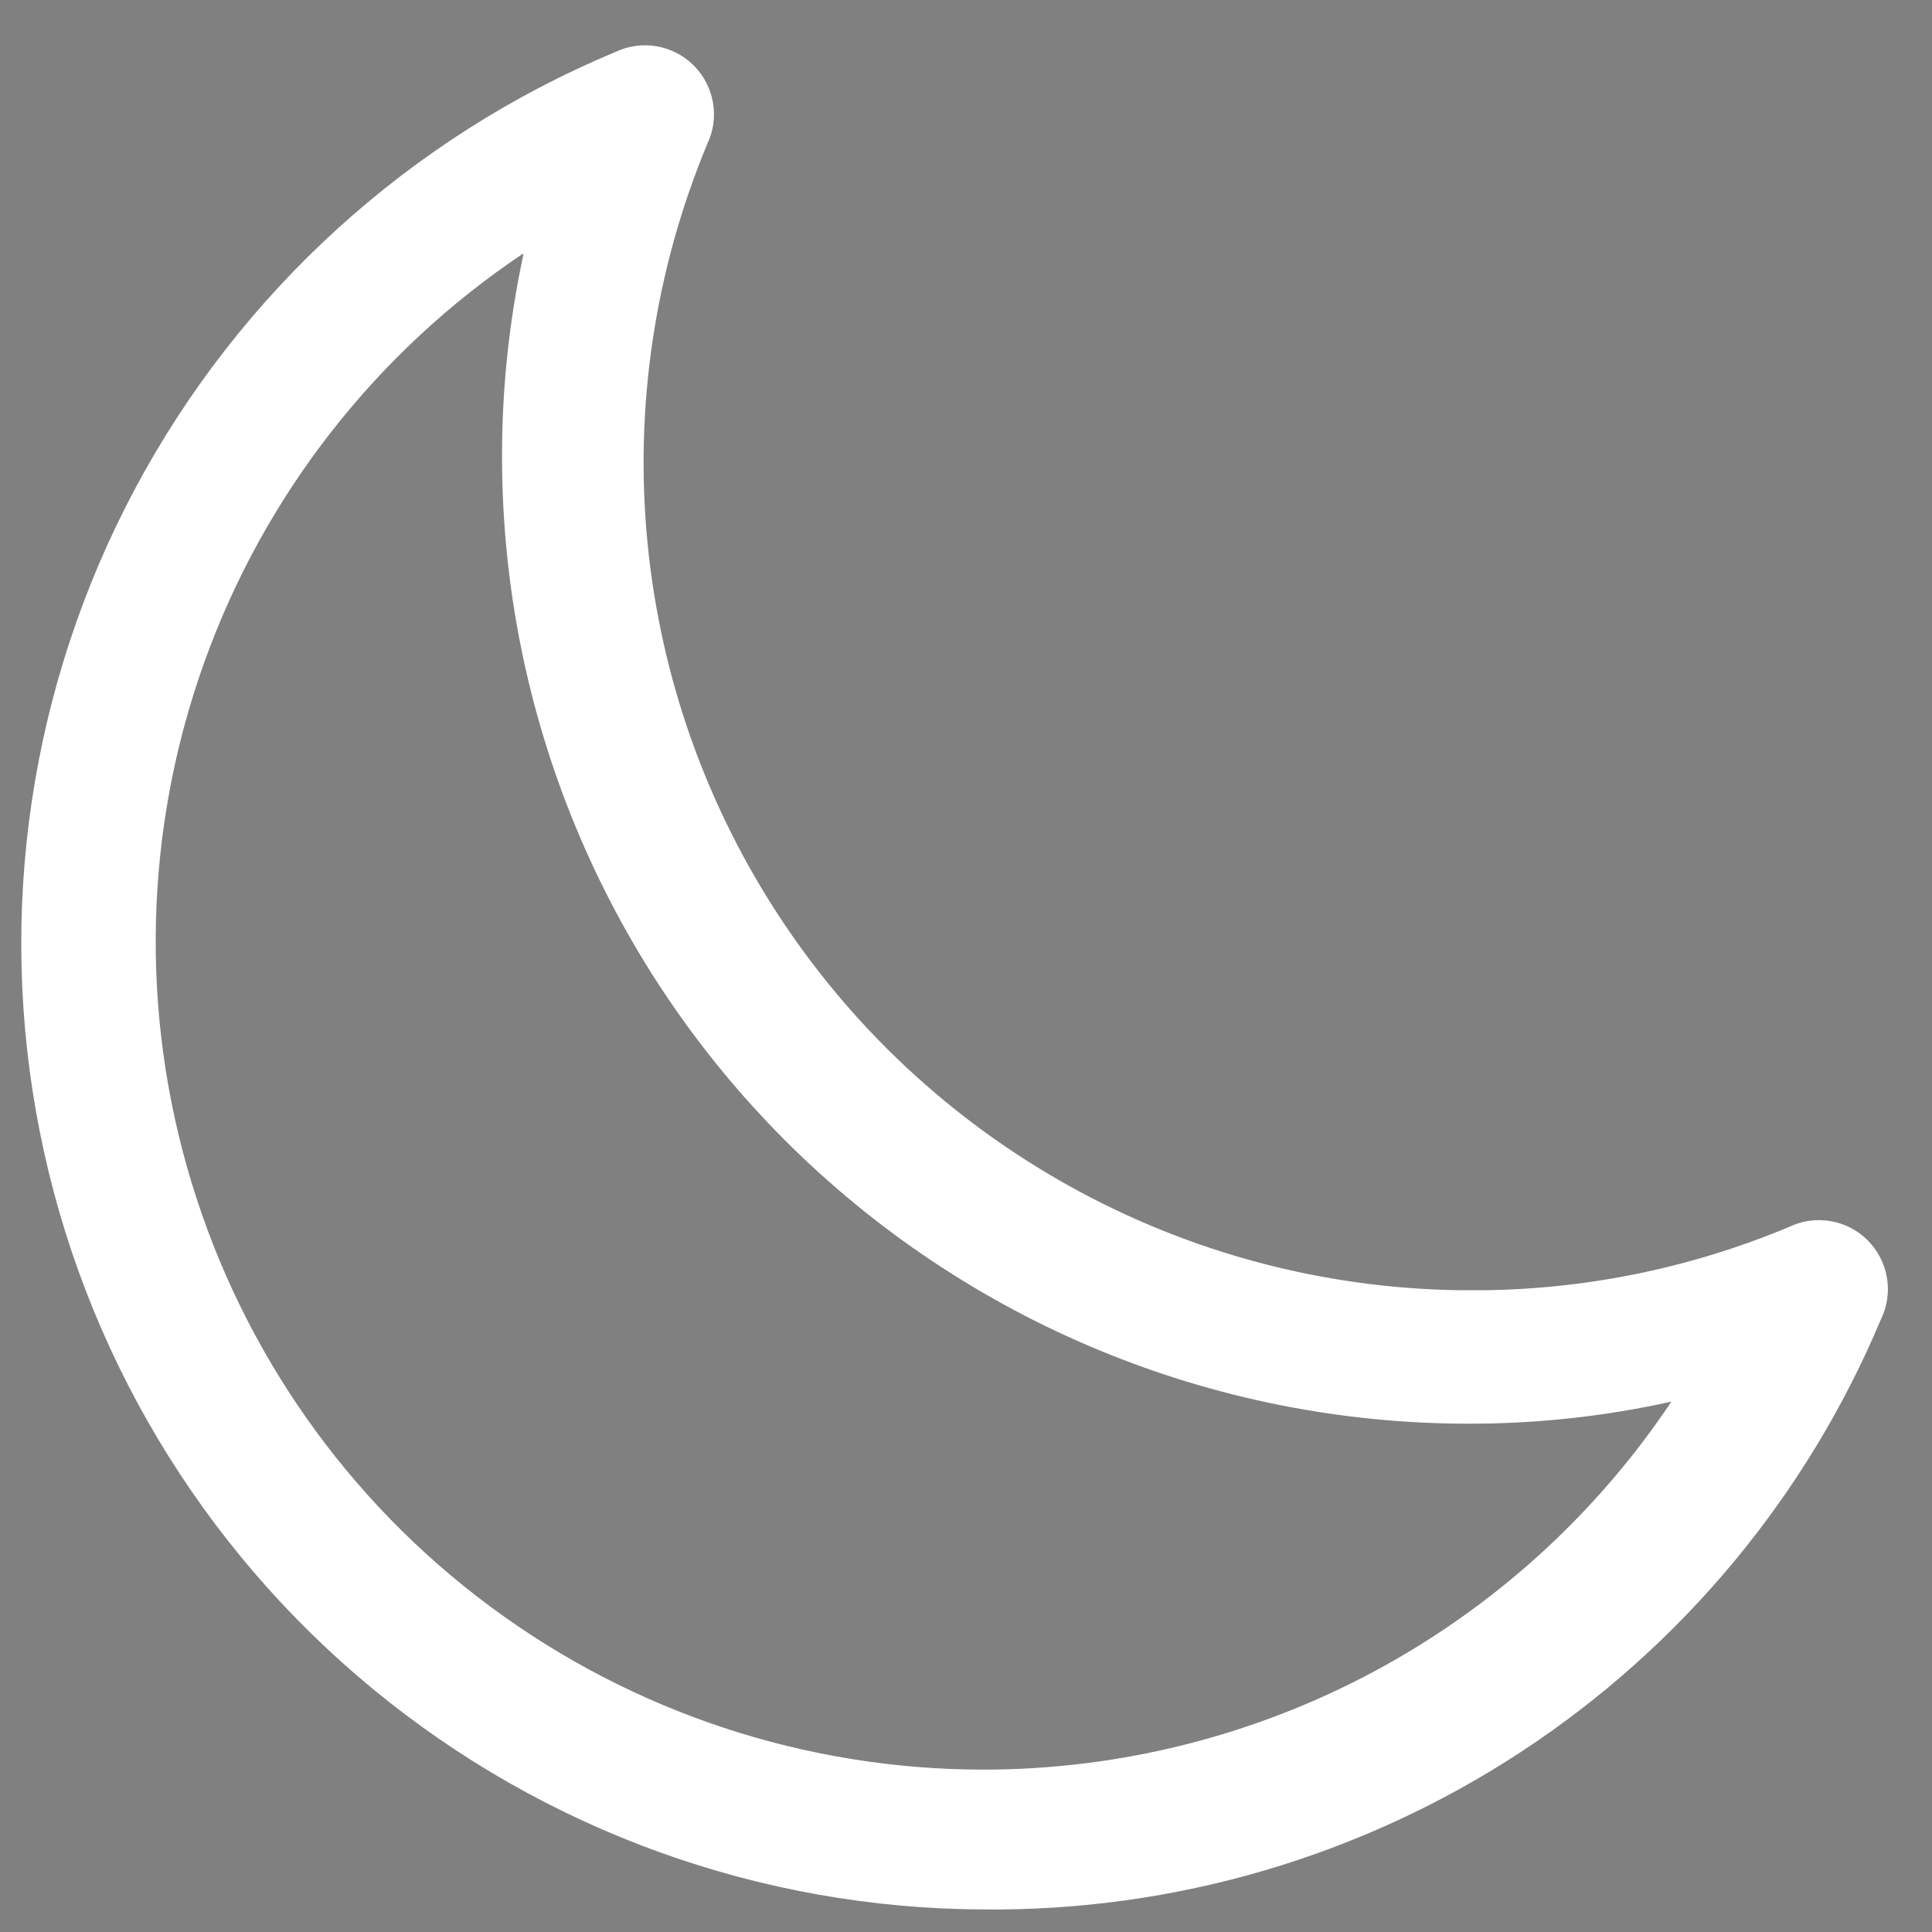 <svg width="21" height="21" viewBox="0 0 21 21" fill="none" xmlns="http://www.w3.org/2000/svg">
<rect x="0" y="0" width="21" height="21" fill="#808080" stroke="none"/>
<path d="M15.997 14.525C17.248 14.528 18.487 14.28 19.641 13.797L19.652 13.792L19.663 13.787C19.71 13.764 19.762 13.757 19.813 13.766C19.864 13.774 19.911 13.799 19.947 13.835C19.984 13.872 20.008 13.919 20.017 13.97C20.026 14.021 20.019 14.073 19.996 14.12L19.991 14.131L19.986 14.142C19.22 15.969 17.927 17.527 16.271 18.616C14.616 19.704 12.674 20.275 10.693 20.255L10.69 20.255C8.382 20.246 6.149 19.438 4.368 17.97C2.588 16.502 1.37 14.463 0.922 12.199C0.473 9.935 0.822 7.586 1.908 5.55C2.994 3.514 4.75 1.916 6.88 1.027L6.892 1.022L6.903 1.017C6.95 0.994 7.002 0.987 7.053 0.996C7.104 1.005 7.151 1.029 7.187 1.065C7.224 1.102 7.248 1.149 7.257 1.2C7.266 1.251 7.259 1.303 7.236 1.35L7.231 1.361L7.226 1.373C6.625 2.817 6.389 4.387 6.54 5.943C6.691 7.5 7.224 8.995 8.092 10.296C8.96 11.598 10.136 12.664 11.515 13.402C12.894 14.14 14.433 14.526 15.997 14.525ZM15.997 14.525C15.997 14.525 15.997 14.525 15.996 14.525L15.997 14.025L15.998 14.525C15.997 14.525 15.997 14.525 15.997 14.525ZM6.187 2.755V1.819L5.409 2.34C3.716 3.473 2.432 5.12 1.747 7.038C1.061 8.956 1.01 11.044 1.602 12.993C2.193 14.943 3.395 16.651 5.031 17.864C6.667 19.078 8.65 19.734 10.687 19.735H10.688C12.249 19.735 13.787 19.349 15.164 18.613C16.541 17.876 17.715 16.812 18.583 15.513L19.274 14.479L18.059 14.747C17.369 14.9 16.665 14.976 15.958 14.975H15.958C13.306 14.973 10.764 13.918 8.889 12.044C7.014 10.169 5.96 7.626 5.957 4.975L5.957 4.974C5.955 4.27 6.029 3.568 6.176 2.88L6.187 2.828V2.775V2.755Z" fill="black" stroke="white"/>
</svg>
